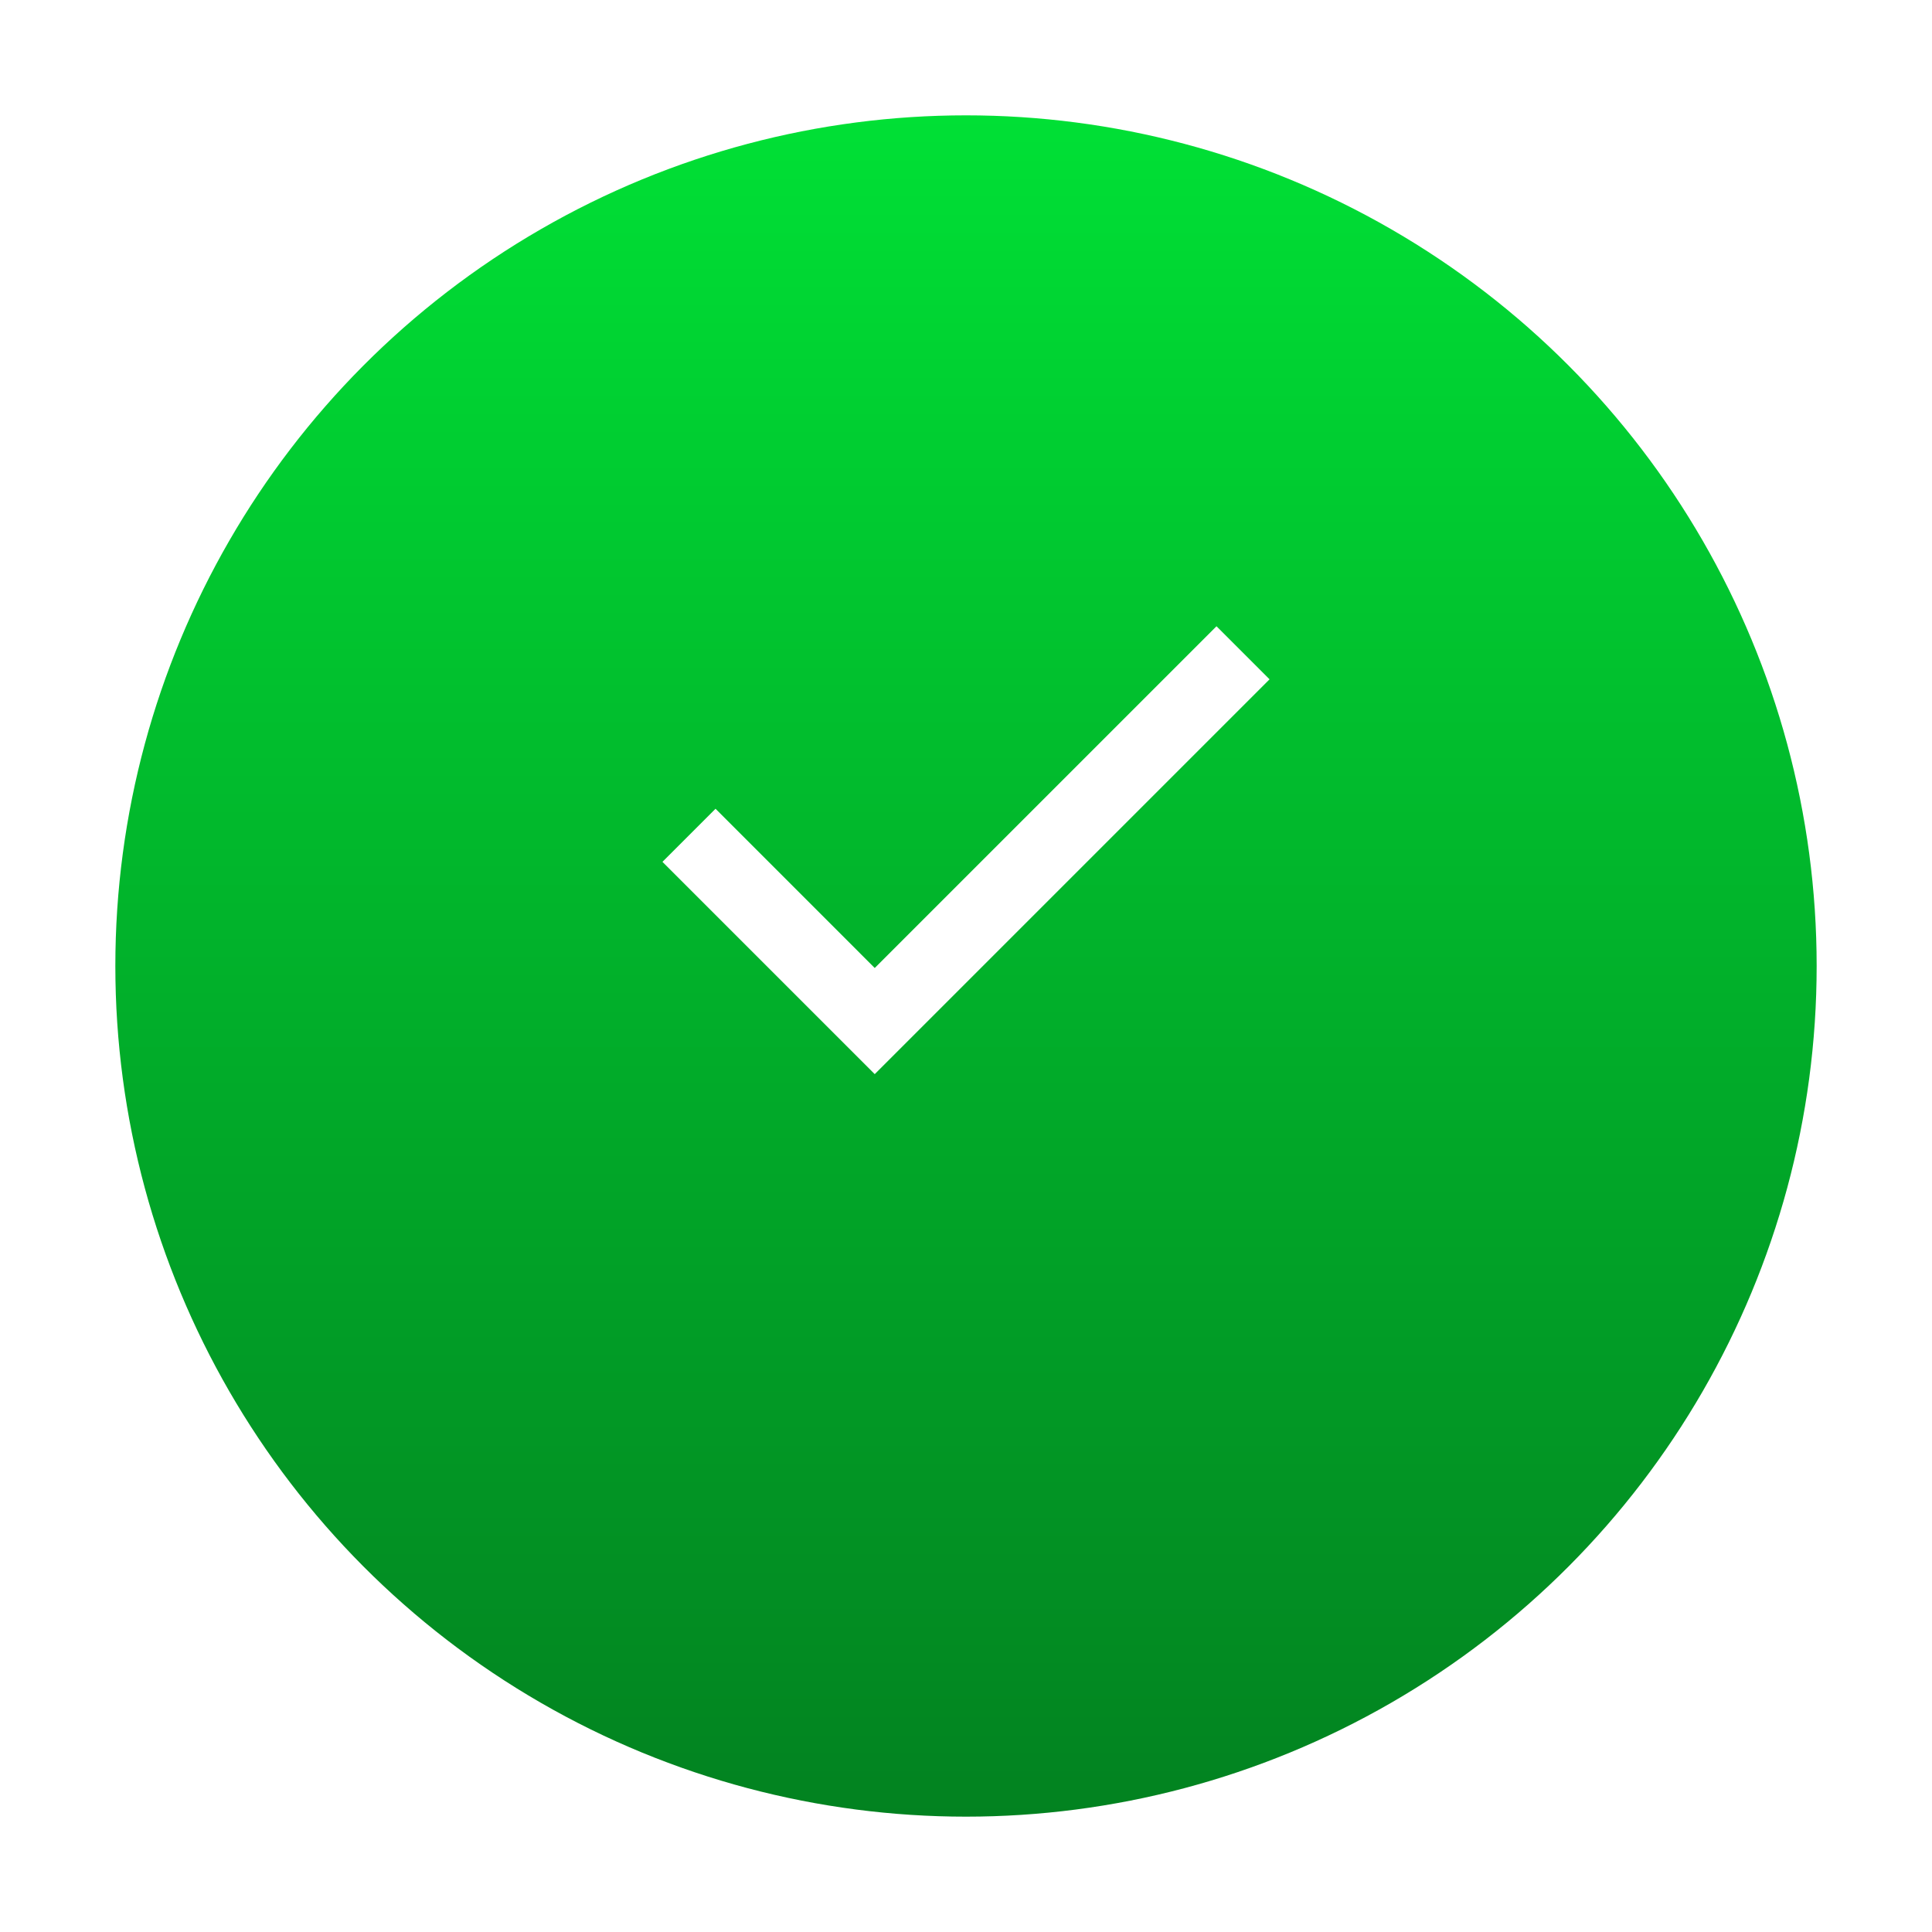 <svg width="67" height="67" viewBox="0 0 67 67" fill="none" xmlns="http://www.w3.org/2000/svg">
<g filter="url(#filter0_d_277_35)">
<circle cx="33.5" cy="29.5" r="29.5" fill="url(#paint0_linear_277_35)"/>
</g>
<path d="M30.335 37.25L22.973 29.888L24.814 28.047L30.335 33.569L42.187 21.718L44.027 23.558L30.335 37.25Z" fill="white"/>
<defs>
<filter id="filter0_d_277_35" x="0" y="0" width="67" height="67" filterUnits="userSpaceOnUse" color-interpolation-filters="sRGB">
<feFlood flood-opacity="0" result="BackgroundImageFix"/>
<feColorMatrix in="SourceAlpha" type="matrix" values="0 0 0 0 0 0 0 0 0 0 0 0 0 0 0 0 0 0 127 0" result="hardAlpha"/>
<feOffset dy="4"/>
<feGaussianBlur stdDeviation="2"/>
<feComposite in2="hardAlpha" operator="out"/>
<feColorMatrix type="matrix" values="0 0 0 0 0 0 0 0 0 0 0 0 0 0 0 0 0 0 0.25 0"/>
<feBlend mode="normal" in2="BackgroundImageFix" result="effect1_dropShadow_277_35"/>
<feBlend mode="normal" in="SourceGraphic" in2="effect1_dropShadow_277_35" result="shape"/>
</filter>
<linearGradient id="paint0_linear_277_35" x1="33.5" y1="0" x2="33.5" y2="59" gradientUnits="userSpaceOnUse">
<stop stop-color="#00E035"/>
<stop offset="1" stop-color="#028220"/>
</linearGradient>
</defs>
</svg>
